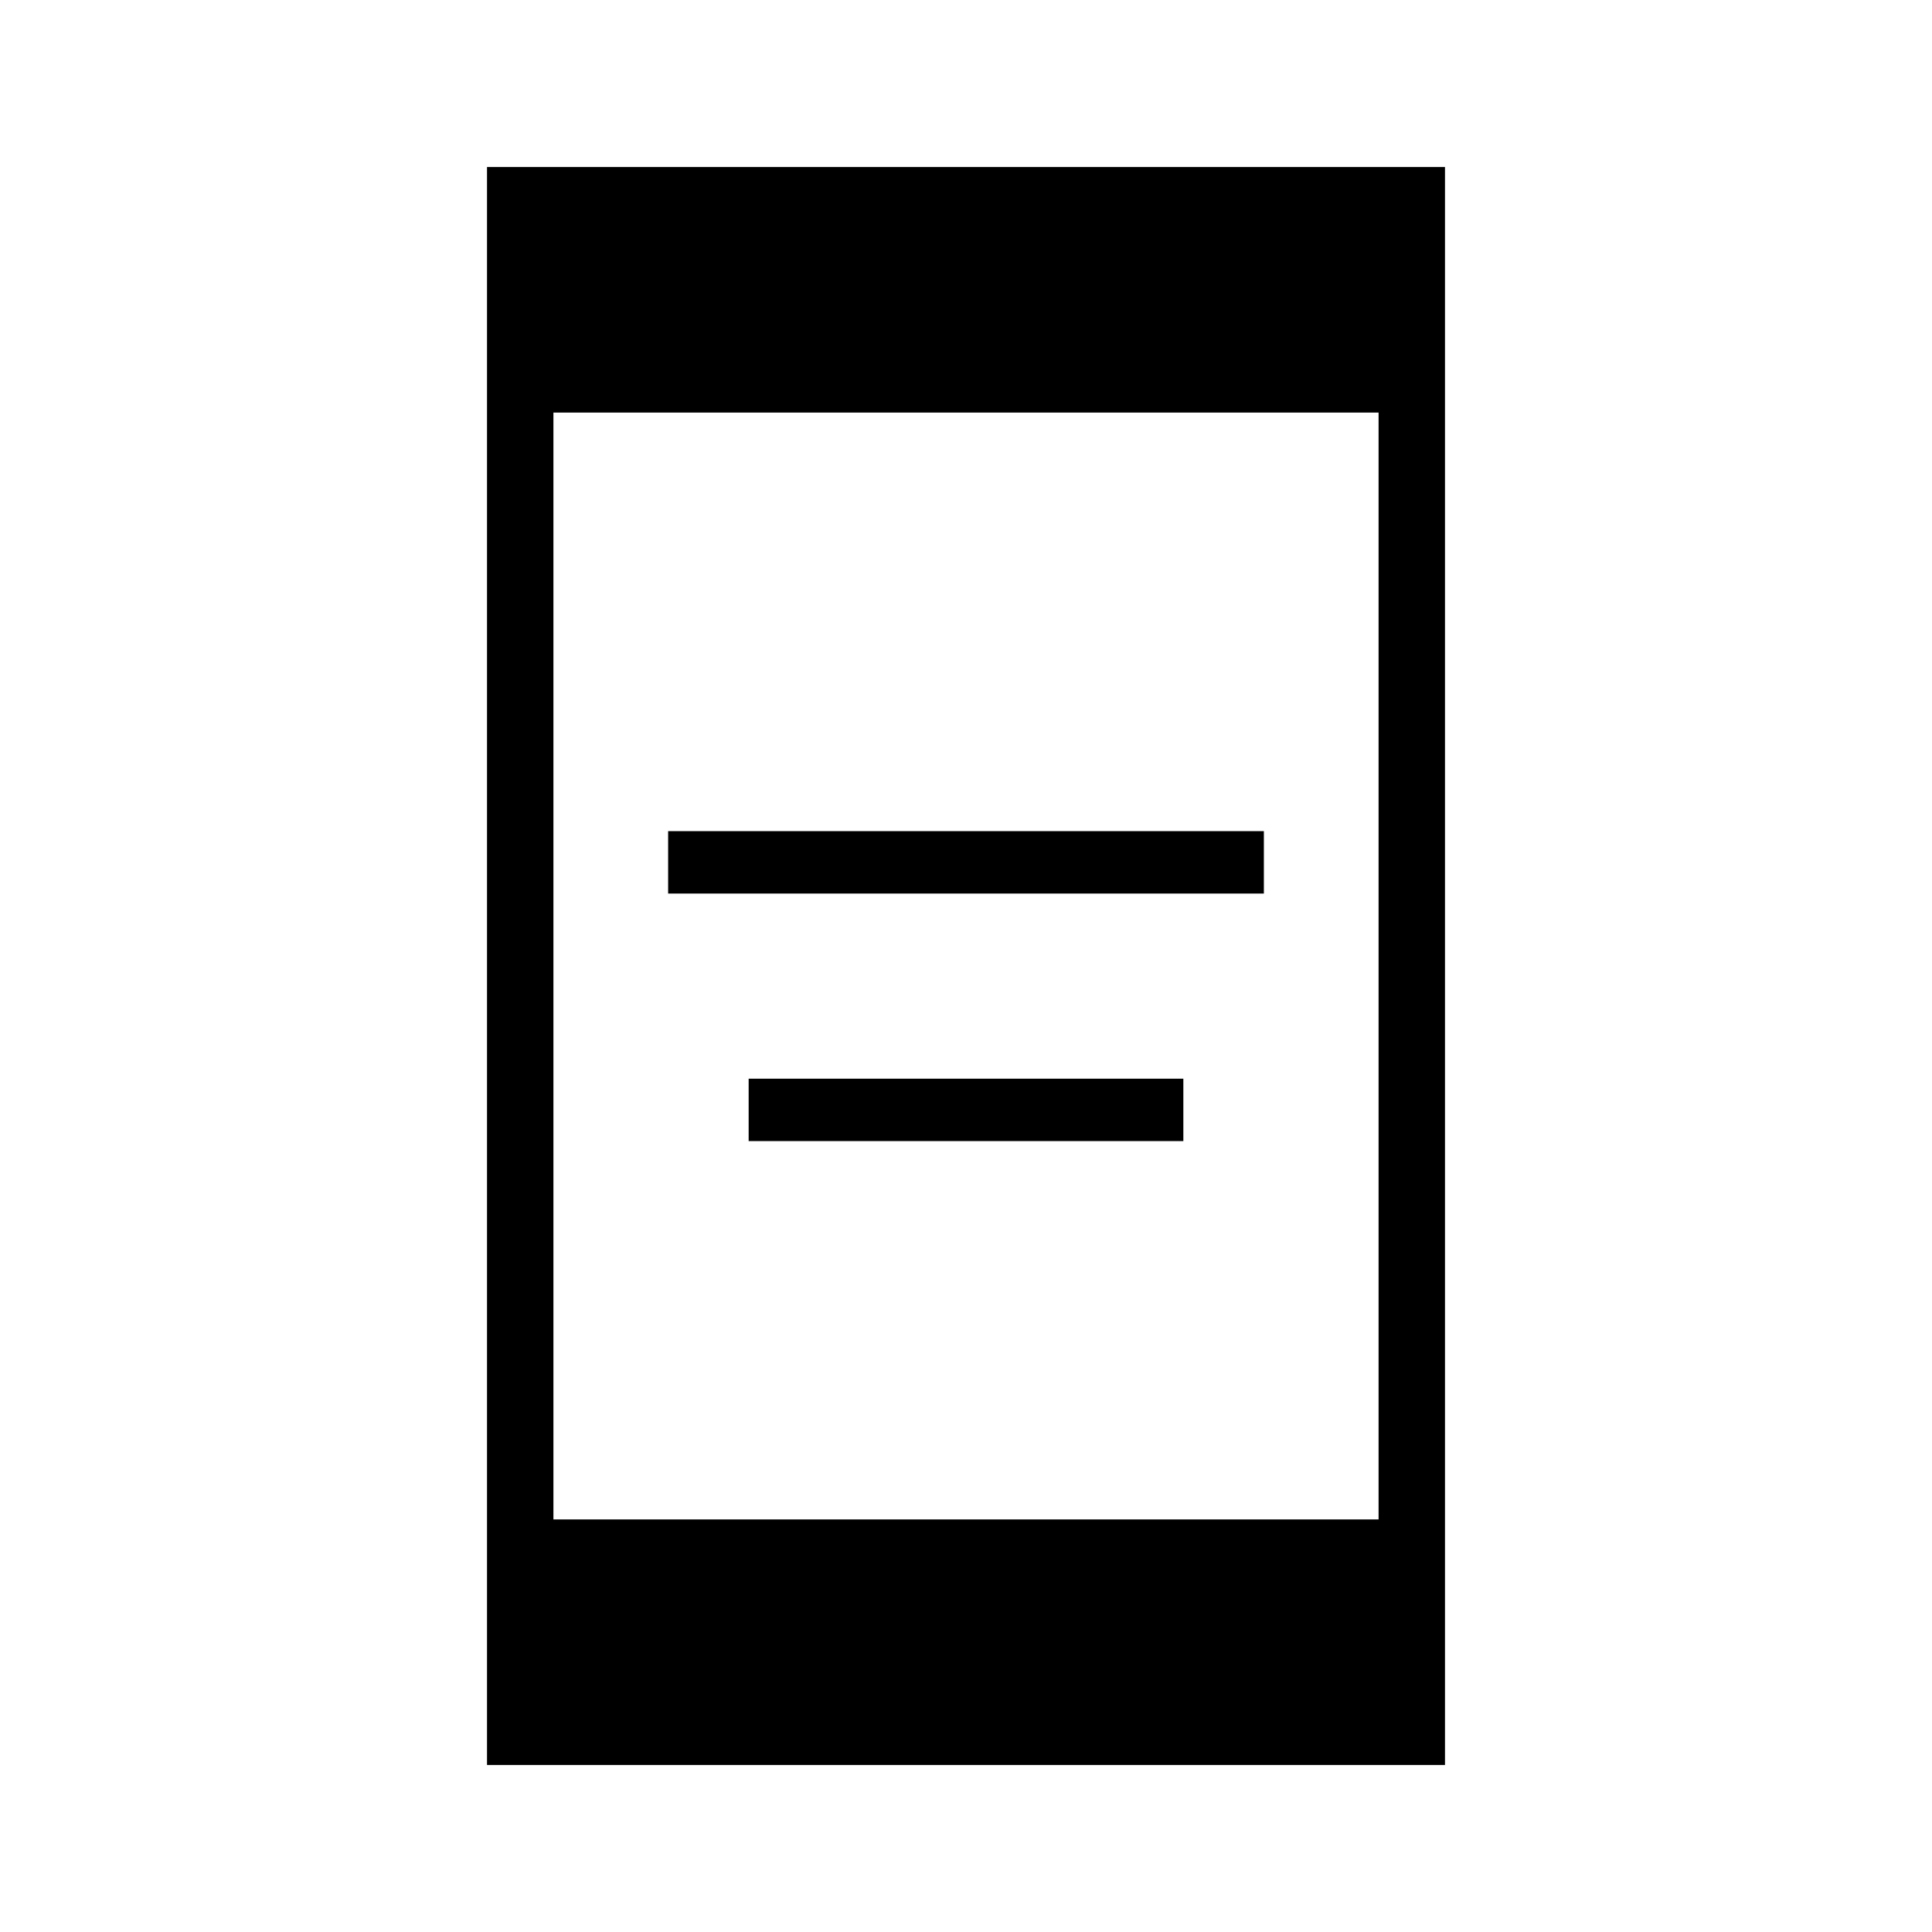 <svg xmlns="http://www.w3.org/2000/svg" height="40" width="40"><path d="M13.833 18.5V17.208H26.167V18.5ZM15.5 23.625V22.333H24.5V23.625ZM10.083 36.542V3.458H29.917V36.542ZM11.458 31.458H28.542V8.542H11.458Z"/></svg>